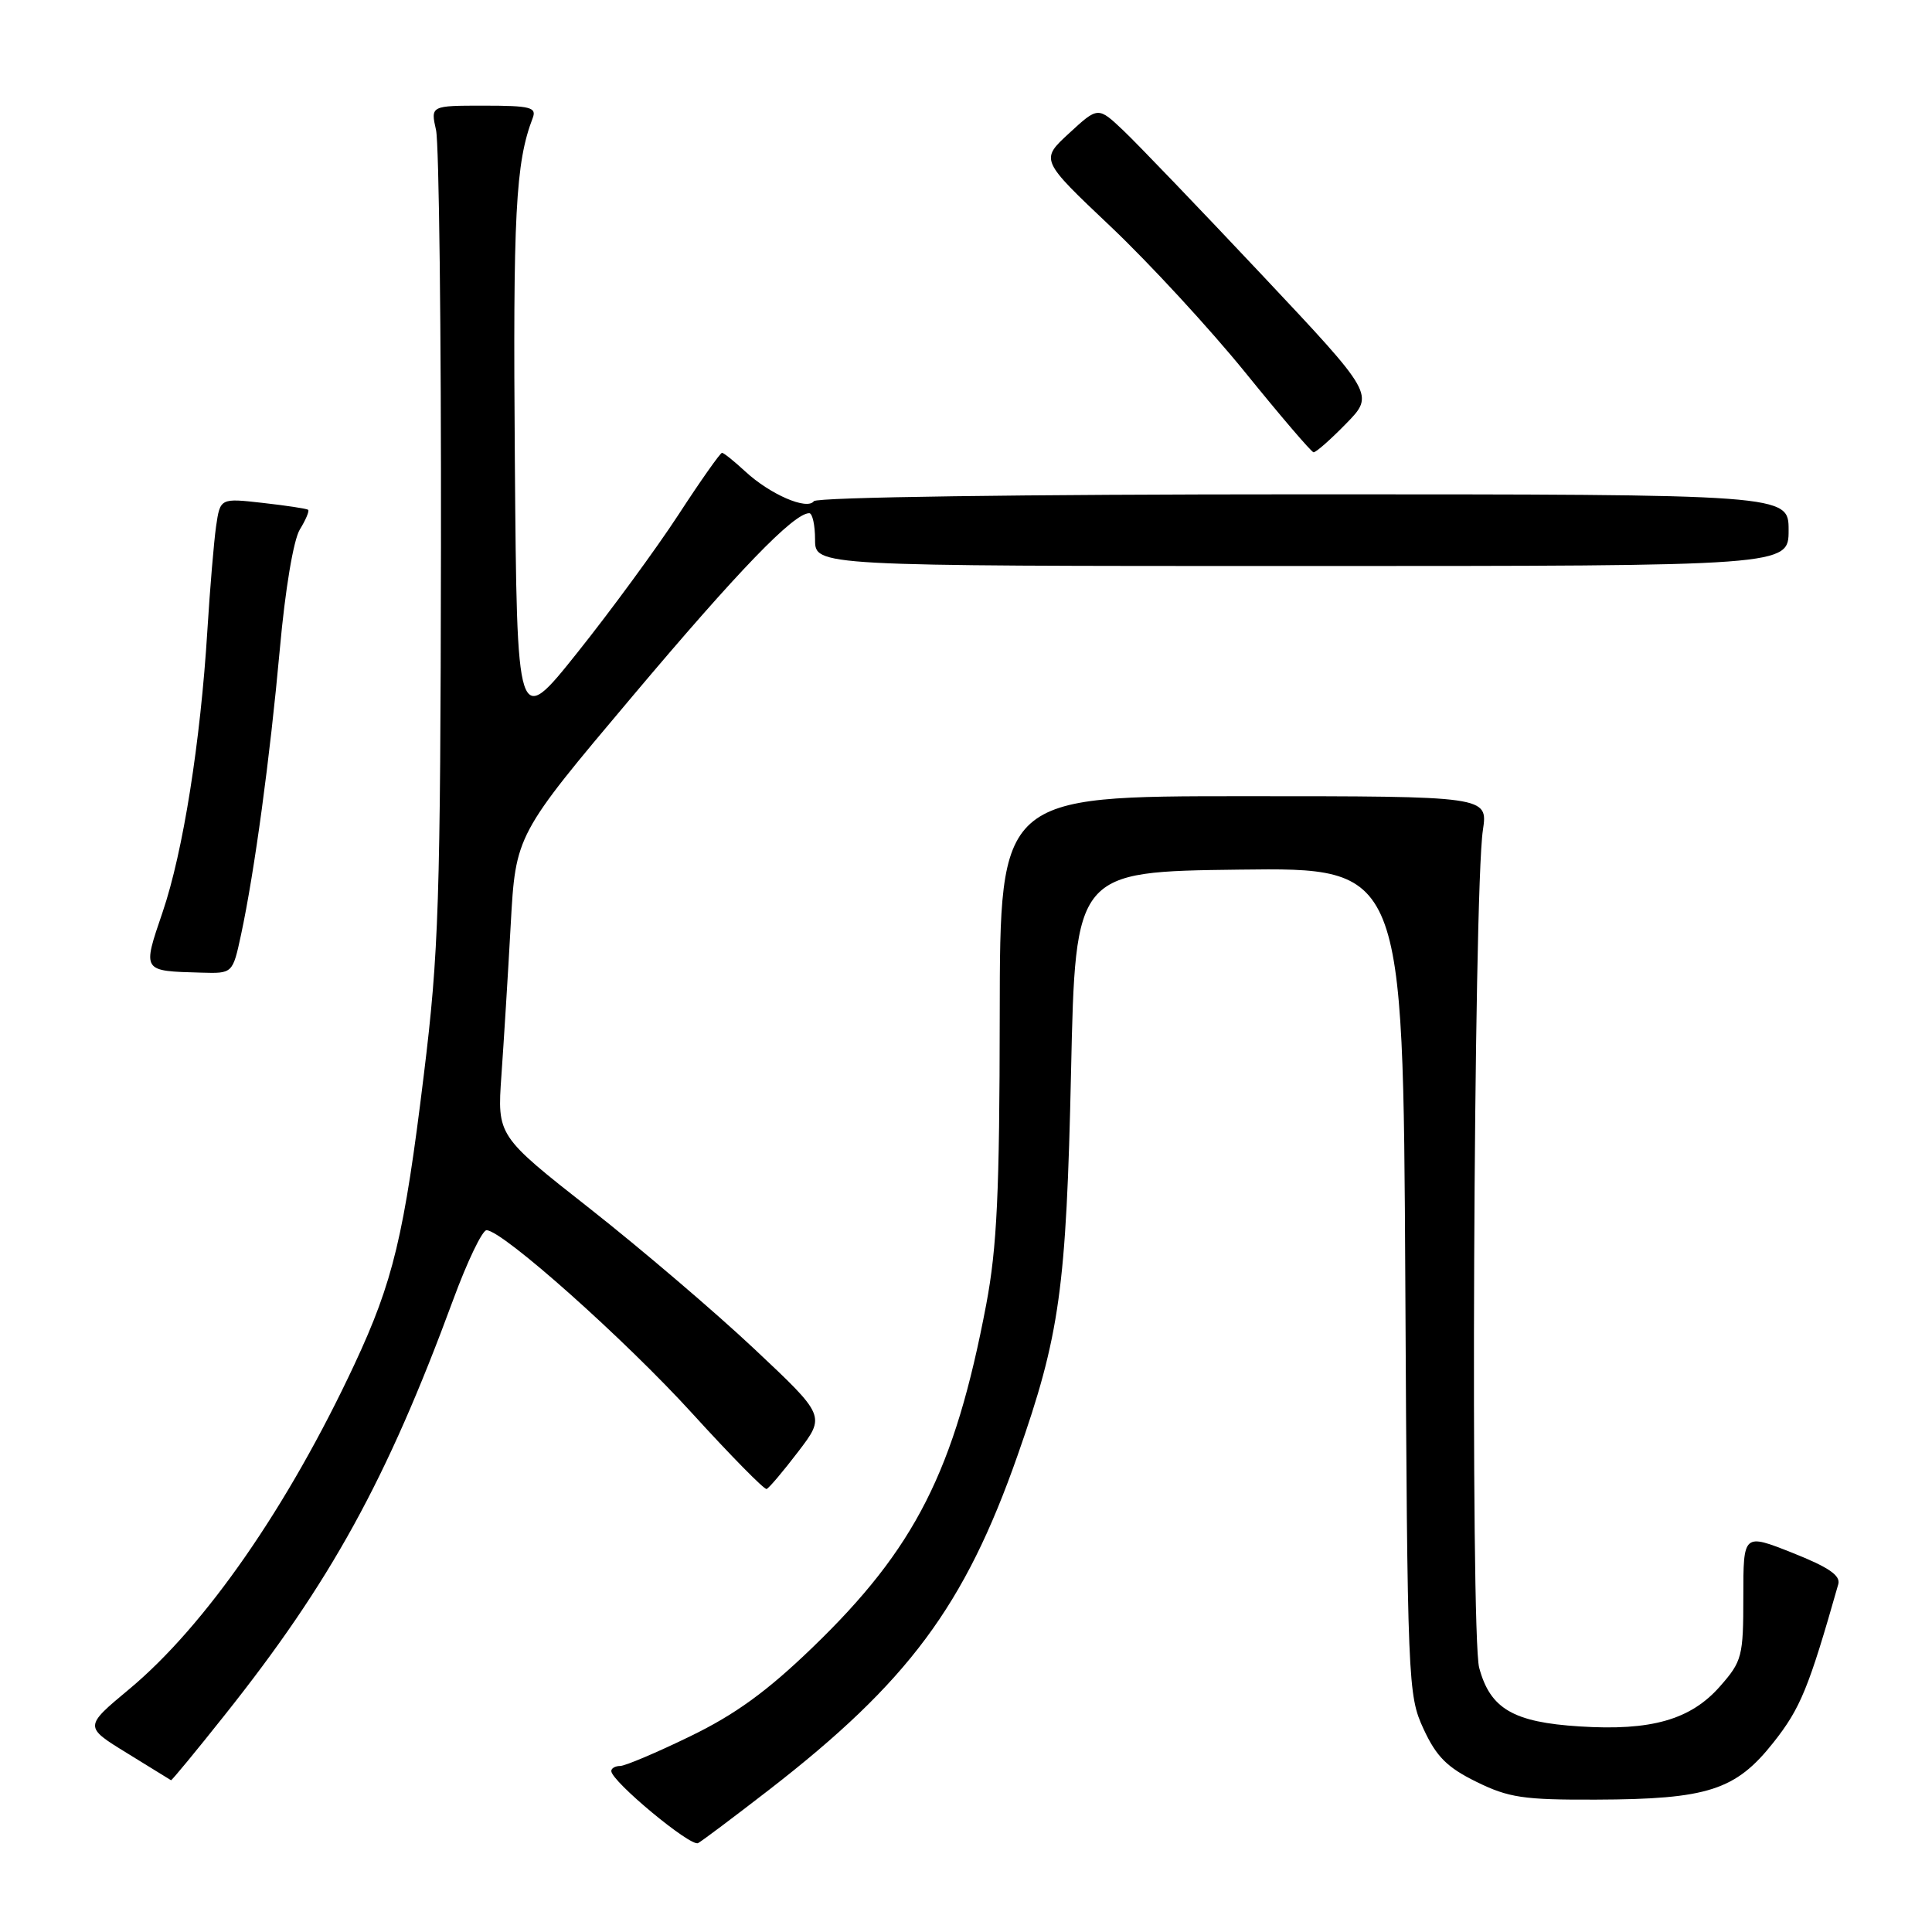 <?xml version="1.0" encoding="UTF-8" standalone="no"?>
<!DOCTYPE svg PUBLIC "-//W3C//DTD SVG 1.1//EN" "http://www.w3.org/Graphics/SVG/1.1/DTD/svg11.dtd" >
<svg xmlns="http://www.w3.org/2000/svg" xmlns:xlink="http://www.w3.org/1999/xlink" version="1.1" viewBox="0 0 256 256">
 <g >
 <path fill="currentColor"
d=" M 101.84 237.21 C 120.33 222.89 127.84 212.79 134.84 192.83 C 140.43 176.92 141.29 170.76 141.92 142.00 C 142.50 115.50 142.50 115.50 164.21 115.23 C 185.92 114.96 185.92 114.96 186.21 169.73 C 186.49 223.18 186.55 224.61 188.63 229.10 C 190.32 232.76 191.76 234.20 195.63 236.10 C 199.90 238.20 201.86 238.50 211.50 238.46 C 226.29 238.41 229.99 237.21 234.98 230.90 C 238.58 226.35 239.66 223.70 243.58 209.92 C 243.91 208.76 242.31 207.67 237.51 205.76 C 231.00 203.18 231.00 203.18 231.00 211.55 C 231.00 219.49 230.84 220.12 227.91 223.45 C 224.03 227.87 218.79 229.37 209.31 228.76 C 200.52 228.21 197.46 226.42 196.00 220.99 C 194.82 216.62 195.25 118.20 196.49 110.00 C 197.16 105.50 197.16 105.50 164.83 105.50 C 132.50 105.50 132.50 105.50 132.47 134.50 C 132.45 158.00 132.11 165.27 130.68 172.85 C 126.50 194.88 121.27 205.19 107.63 218.33 C 101.62 224.13 97.40 227.19 91.43 230.08 C 86.99 232.24 82.82 234.00 82.18 234.00 C 81.53 234.00 81.00 234.30 81.00 234.67 C 81.00 236.02 91.53 244.76 92.50 244.22 C 93.05 243.92 97.25 240.76 101.84 237.21 Z  M 29.78 227.25 C 43.80 209.64 51.25 196.10 60.04 172.25 C 61.91 167.16 63.91 163.00 64.47 163.01 C 66.59 163.03 82.83 177.50 91.76 187.32 C 96.86 192.92 101.28 197.41 101.58 197.30 C 101.89 197.19 103.77 194.97 105.76 192.36 C 109.39 187.61 109.39 187.61 99.94 178.73 C 94.75 173.85 84.96 165.50 78.19 160.17 C 65.88 150.50 65.88 150.50 66.44 142.50 C 66.75 138.10 67.31 129.13 67.67 122.56 C 68.33 110.62 68.33 110.62 83.76 92.31 C 97.83 75.60 105.17 68.00 107.23 68.00 C 107.65 68.00 108.00 69.58 108.00 71.50 C 108.00 75.00 108.00 75.00 172.50 75.00 C 237.00 75.00 237.00 75.00 237.00 70.25 C 237.00 65.50 237.00 65.50 172.75 65.50 C 135.32 65.50 108.23 65.88 107.84 66.41 C 106.95 67.64 102.03 65.51 98.74 62.46 C 97.28 61.11 95.90 60.00 95.67 60.00 C 95.44 60.00 92.83 63.70 89.88 68.23 C 86.92 72.76 80.90 80.97 76.50 86.48 C 68.50 96.50 68.50 96.50 68.22 61.00 C 67.96 28.32 68.31 21.57 70.59 15.63 C 71.13 14.22 70.27 14.00 64.13 14.00 C 57.05 14.00 57.05 14.00 57.78 17.25 C 58.17 19.04 58.47 43.90 58.43 72.50 C 58.36 119.60 58.15 126.19 56.16 142.41 C 53.56 163.72 52.10 169.80 46.96 180.80 C 38.16 199.63 27.20 215.43 17.11 223.83 C 11.14 228.80 11.14 228.80 16.82 232.29 C 19.94 234.21 22.57 235.83 22.66 235.89 C 22.75 235.95 25.96 232.06 29.78 227.25 Z  M 31.94 123.85 C 33.73 115.49 35.77 100.44 37.08 86.00 C 37.79 78.09 38.89 71.53 39.73 70.16 C 40.52 68.88 41.01 67.70 40.83 67.55 C 40.65 67.40 37.95 66.99 34.84 66.64 C 29.18 66.00 29.18 66.00 28.63 69.75 C 28.34 71.81 27.82 78.00 27.48 83.50 C 26.57 98.30 24.26 112.89 21.55 120.85 C 18.85 128.78 18.78 128.66 26.67 128.88 C 30.83 129.00 30.83 129.00 31.94 123.85 Z  M 178.36 56.14 C 182.13 52.28 182.13 52.28 167.18 36.39 C 158.96 27.65 150.72 19.07 148.87 17.31 C 145.50 14.12 145.50 14.12 141.67 17.65 C 137.83 21.18 137.83 21.18 147.17 30.02 C 152.30 34.88 160.32 43.58 165.00 49.35 C 169.68 55.13 173.75 59.89 174.05 59.93 C 174.35 59.97 176.29 58.26 178.36 56.14 Z "/>
</g>
</svg>